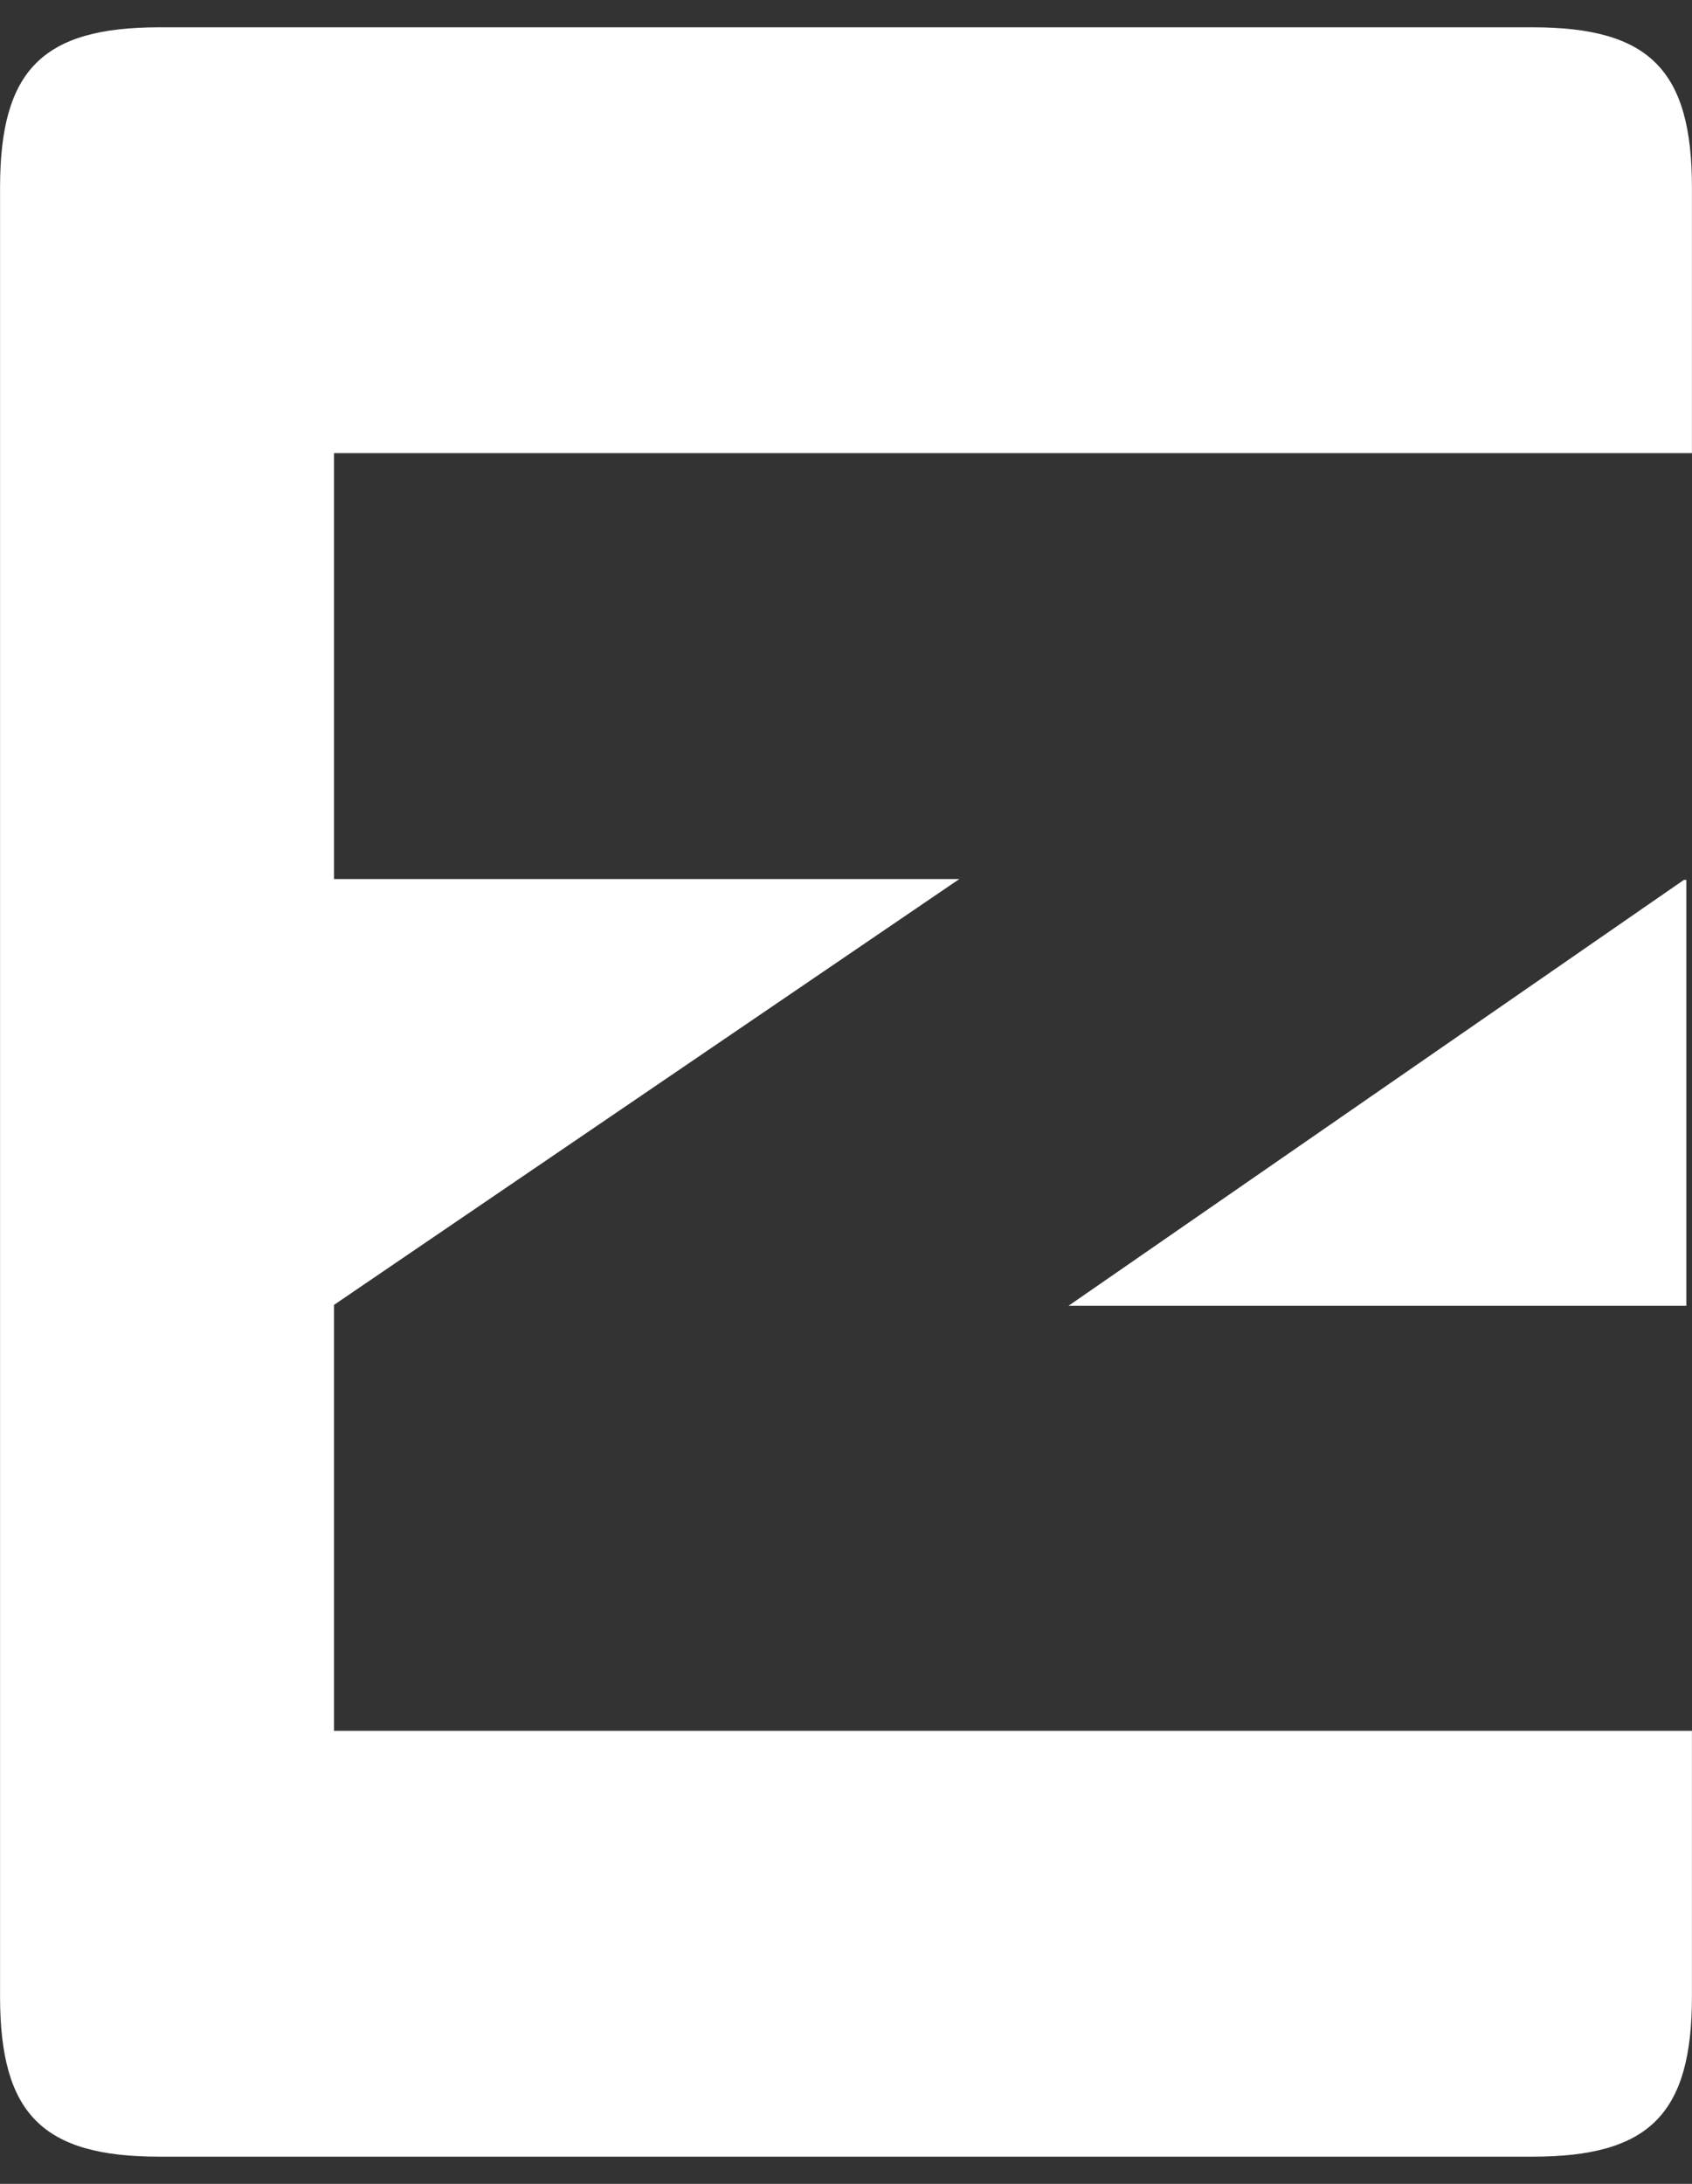 <svg xmlns="http://www.w3.org/2000/svg" width="31" height="40">
    <rect width="100%" height="100%" fill="#333333" stroke="none"/>
    <path fill="#FFF" fill-rule="evenodd" d="M30.896 16.116v7.801H19.577l11.275-7.801h.044zm.103 20.449c0 2.154-.778 2.937-2.918 2.937H2.919c-2.14 0-2.918-.783-2.918-2.937V3.437C.001 1.283.779.5 2.919.5h25.162c2.14 0 2.918.783 2.918 2.937V8.3H6.119v7.801h11.457l-11.457 7.8v7.801h24.88v4.863z"/>
</svg>

